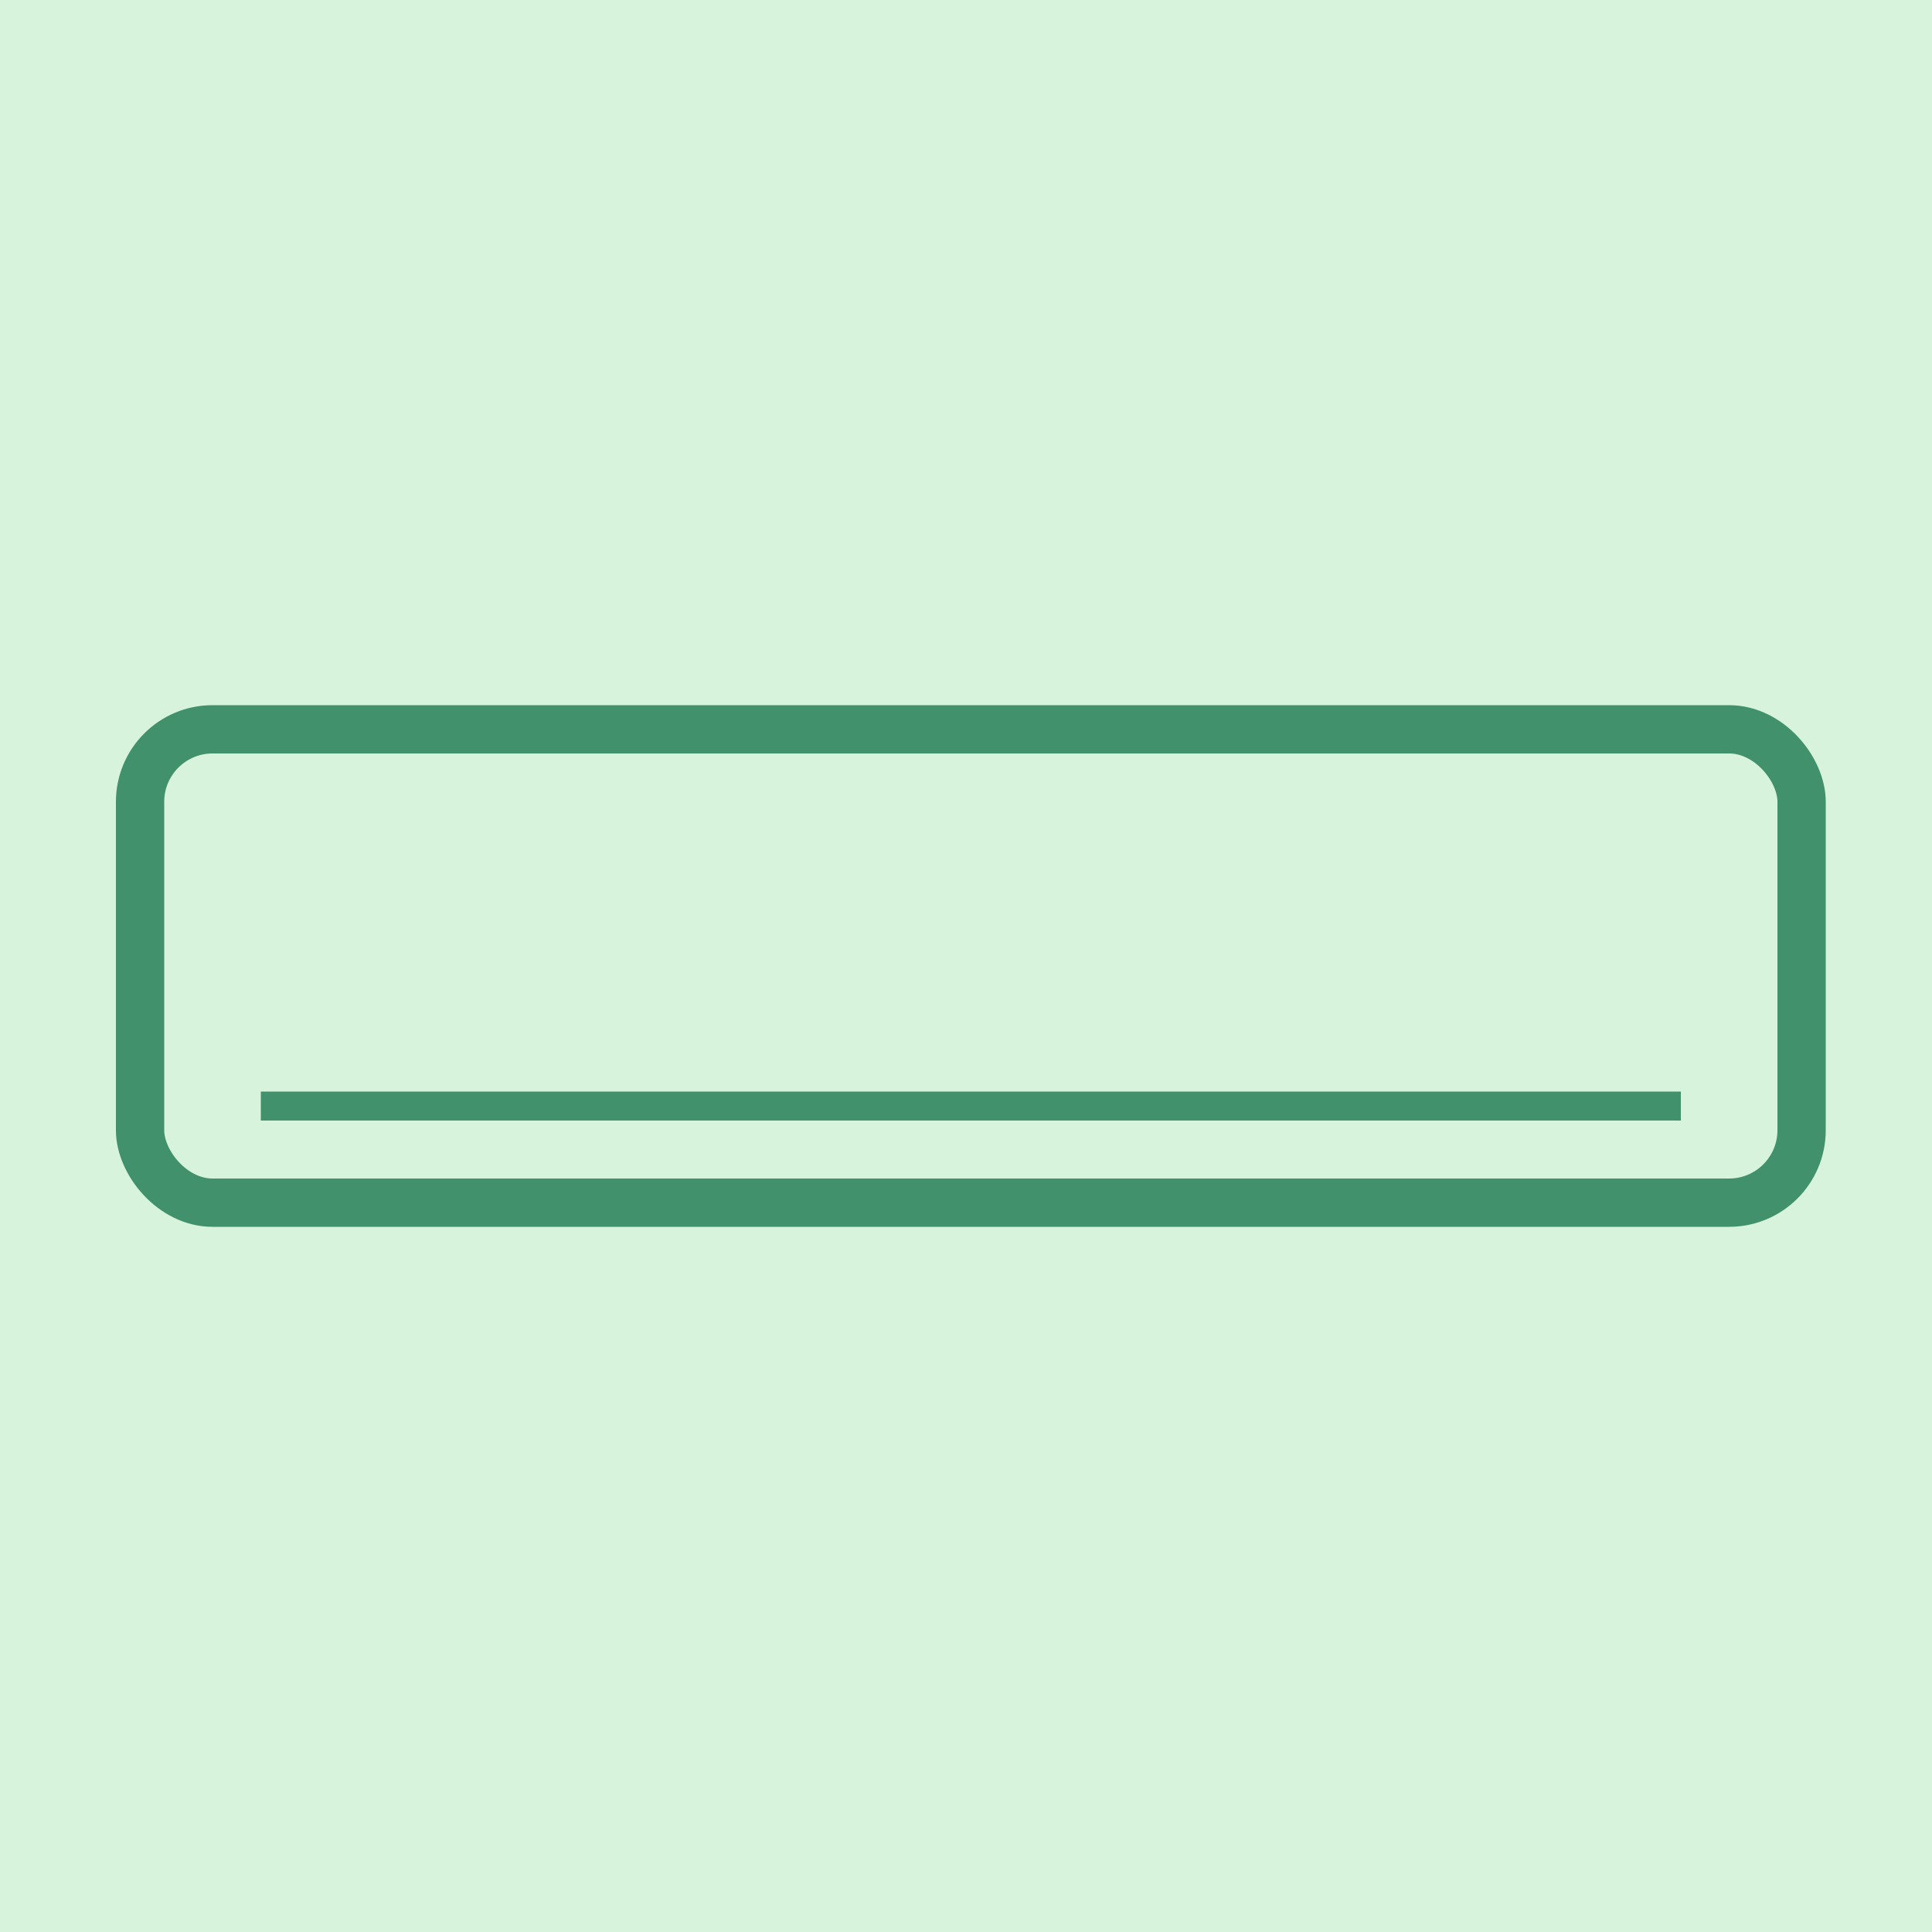 <svg width="200" height="200" viewBox="0 0 200 200" fill="none" xmlns="http://www.w3.org/2000/svg">
<rect width="200" height="200" fill="#D8F3DC"/>
<rect x="14.5" y="75.5" width="172" height="49" rx="7.5" stroke="#40916C" stroke-width="5"/>
<line x1="27" y1="114.5" x2="174" y2="114.5" stroke="#40916C" stroke-width="3"/>
</svg>

